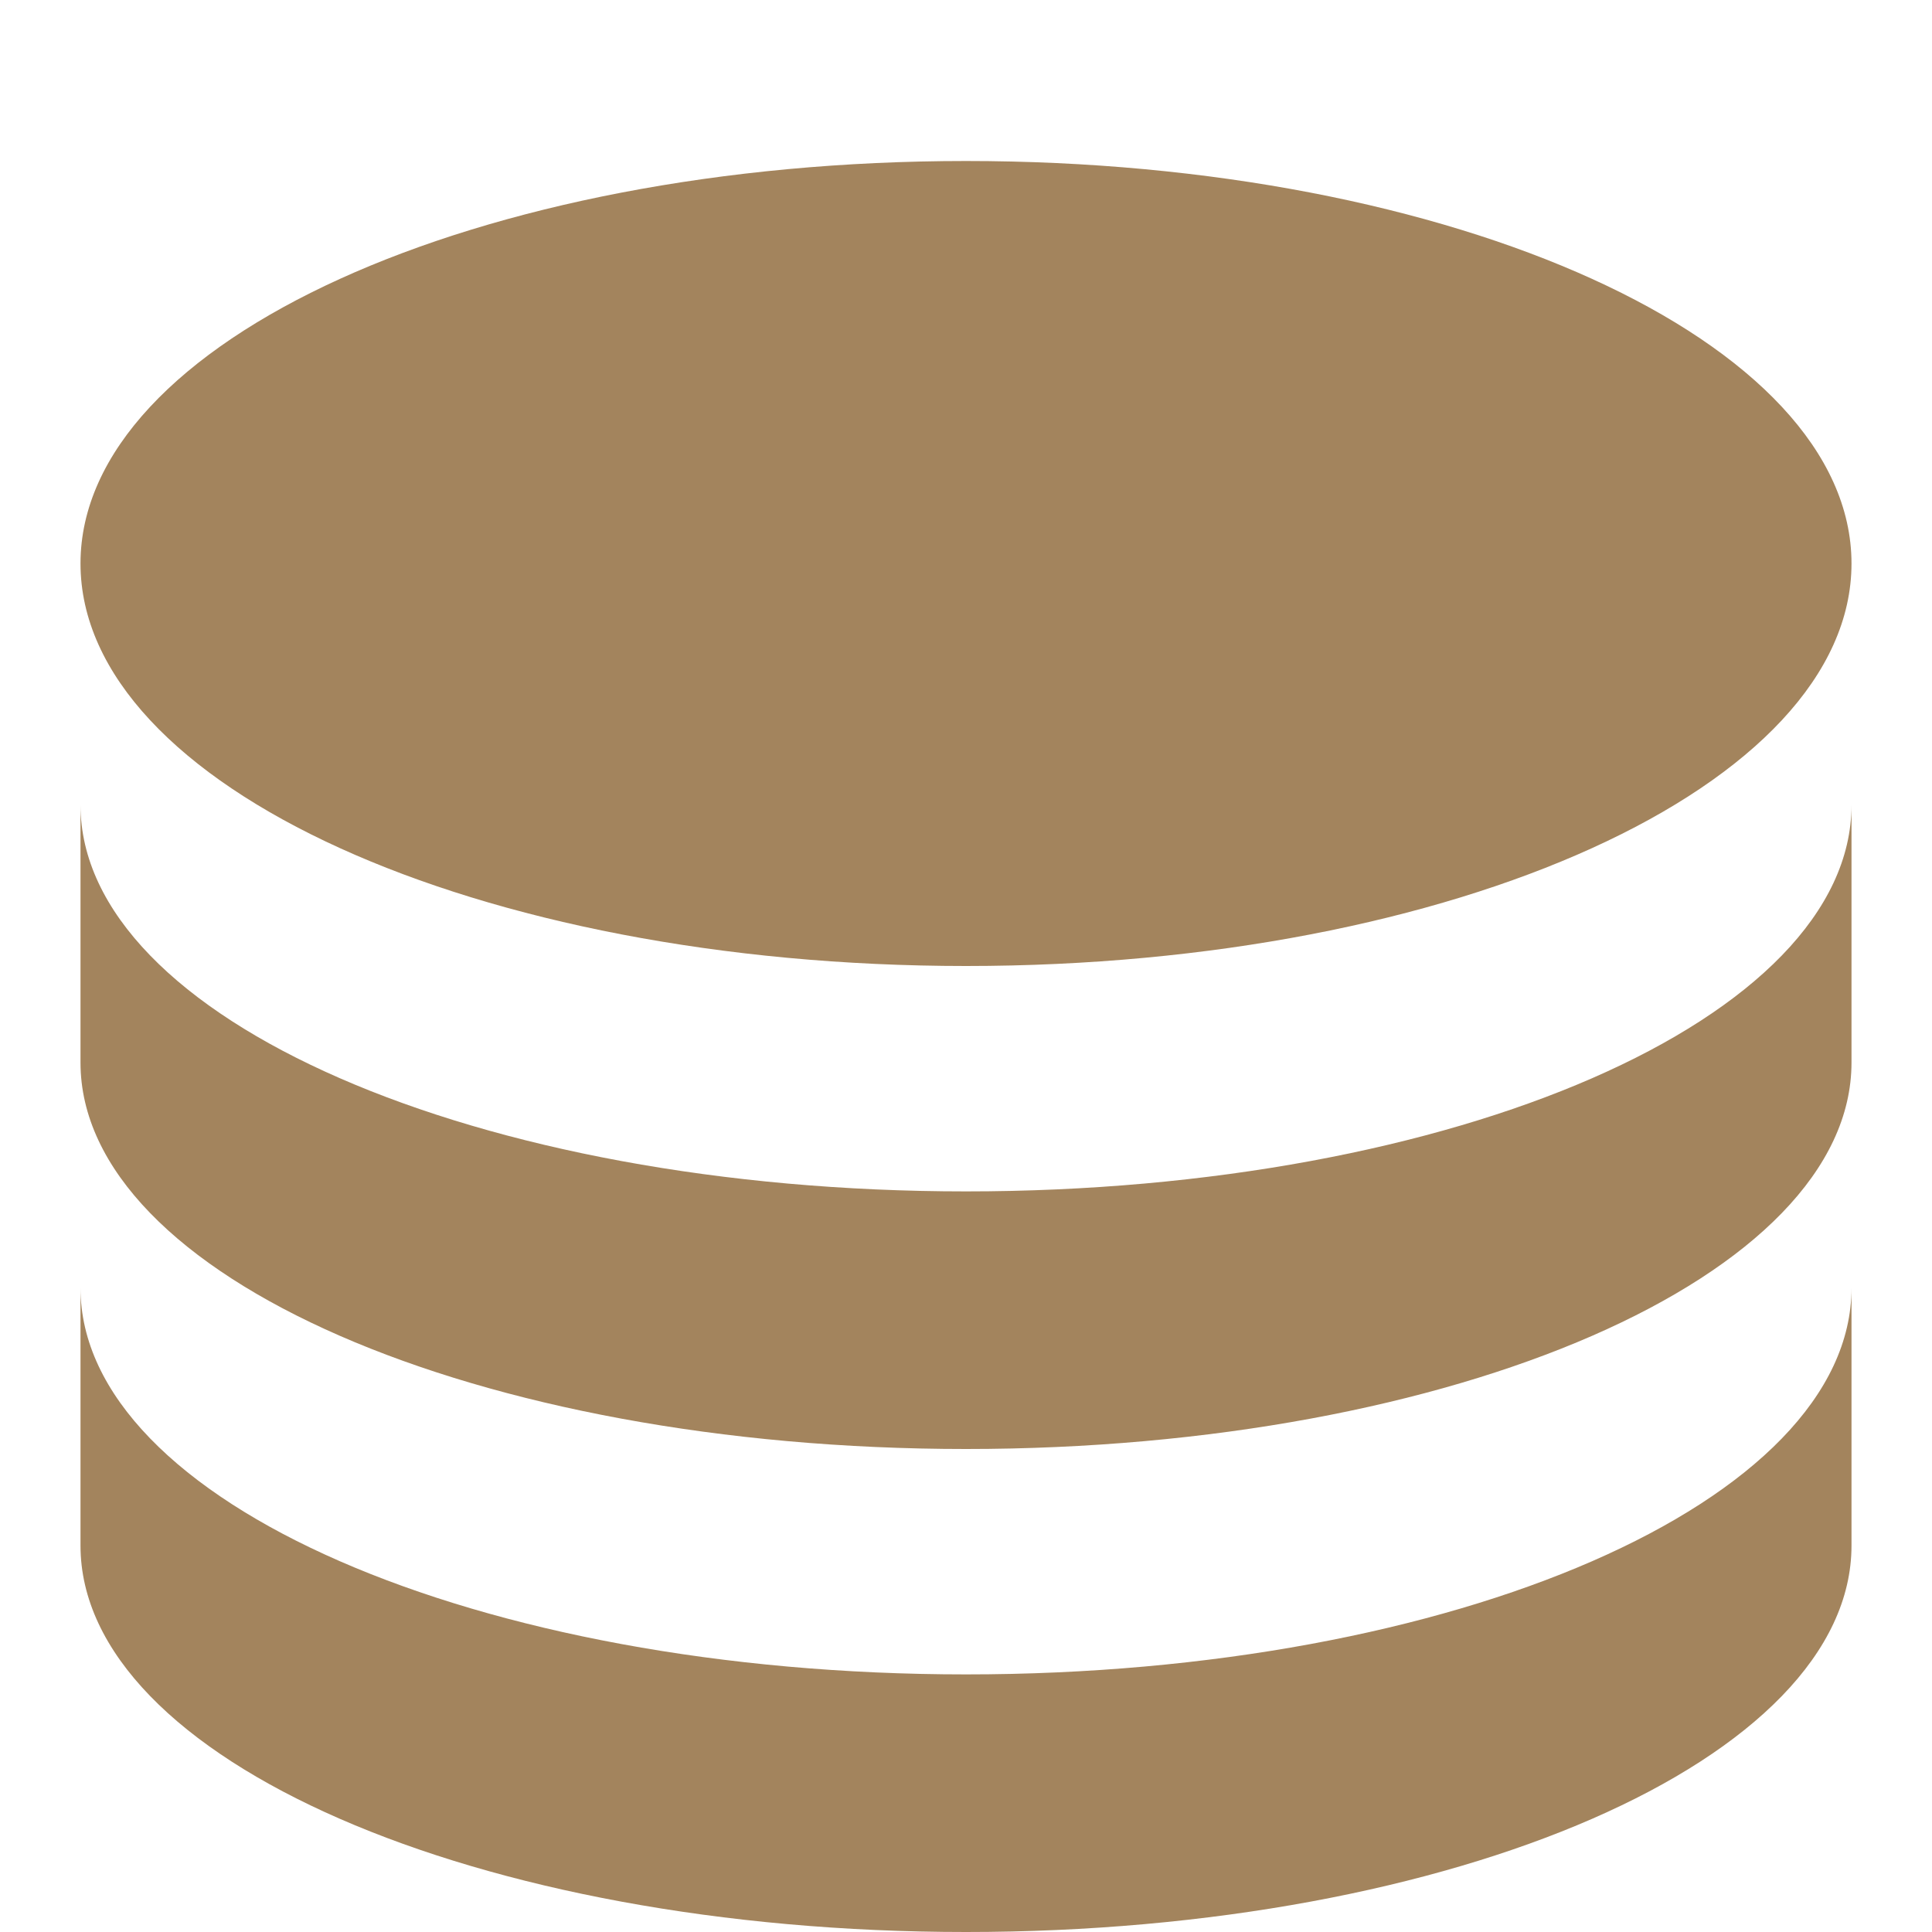 <?xml version="1.0" encoding="UTF-8"?>
<svg width="24px" height="24px" viewBox="0 0 24 24" version="1.1" xmlns="http://www.w3.org/2000/svg" xmlns:xlink="http://www.w3.org/1999/xlink">
    <!-- Generator: Sketch 59 (86127) - https://sketch.com -->
    <title>shan_icon_strict_s</title>
    <desc>Created with Sketch.</desc>
    <g id="页面-1" stroke="none" stroke-width="1" fill="none" fill-rule="evenodd">
        <g id="闪租特权弹窗（驾驶指导）" transform="translate(-537, -1230)" fill="#A3845D" fill-rule="nonzero">
            <g id="编组-10" transform="translate(30, 1118)">
                <g id="编组-16" transform="translate(0, 80)">
                    <g id="编组-17">
                        <g id="编组-3" transform="translate(507, 31)">
                            <g id="shan_icon_strict_s" transform="translate(0, 1)">
                                <g id="database-2-fill" transform="translate(1, 2)">
                                    <path d="M22,8 L22,11.2 C22,13.851 17.074,16 11,16 C4.926,16 0,13.851 0,11.2 L0,8 C0,10.651 4.926,12.8 11,12.8 C17.074,12.8 22,10.651 22,8 Z M0,14 C0,16.651 4.926,18.8 11,18.8 C17.074,18.8 22,16.651 22,14 L22,17.2 C22,19.851 17.074,22 11,22 C4.926,22 0,19.851 0,17.2 L0,14 Z M11,10 C4.926,10 0,7.761 0,5 C0,2.239 4.926,0 11,0 C17.074,0 22,2.239 22,5 C22,7.761 17.074,10 11,10 Z" id="形状"></path>
                                </g>
                            </g>
                        </g>
                    </g>
                </g>
            </g>
        </g>
    </g>
</svg>
